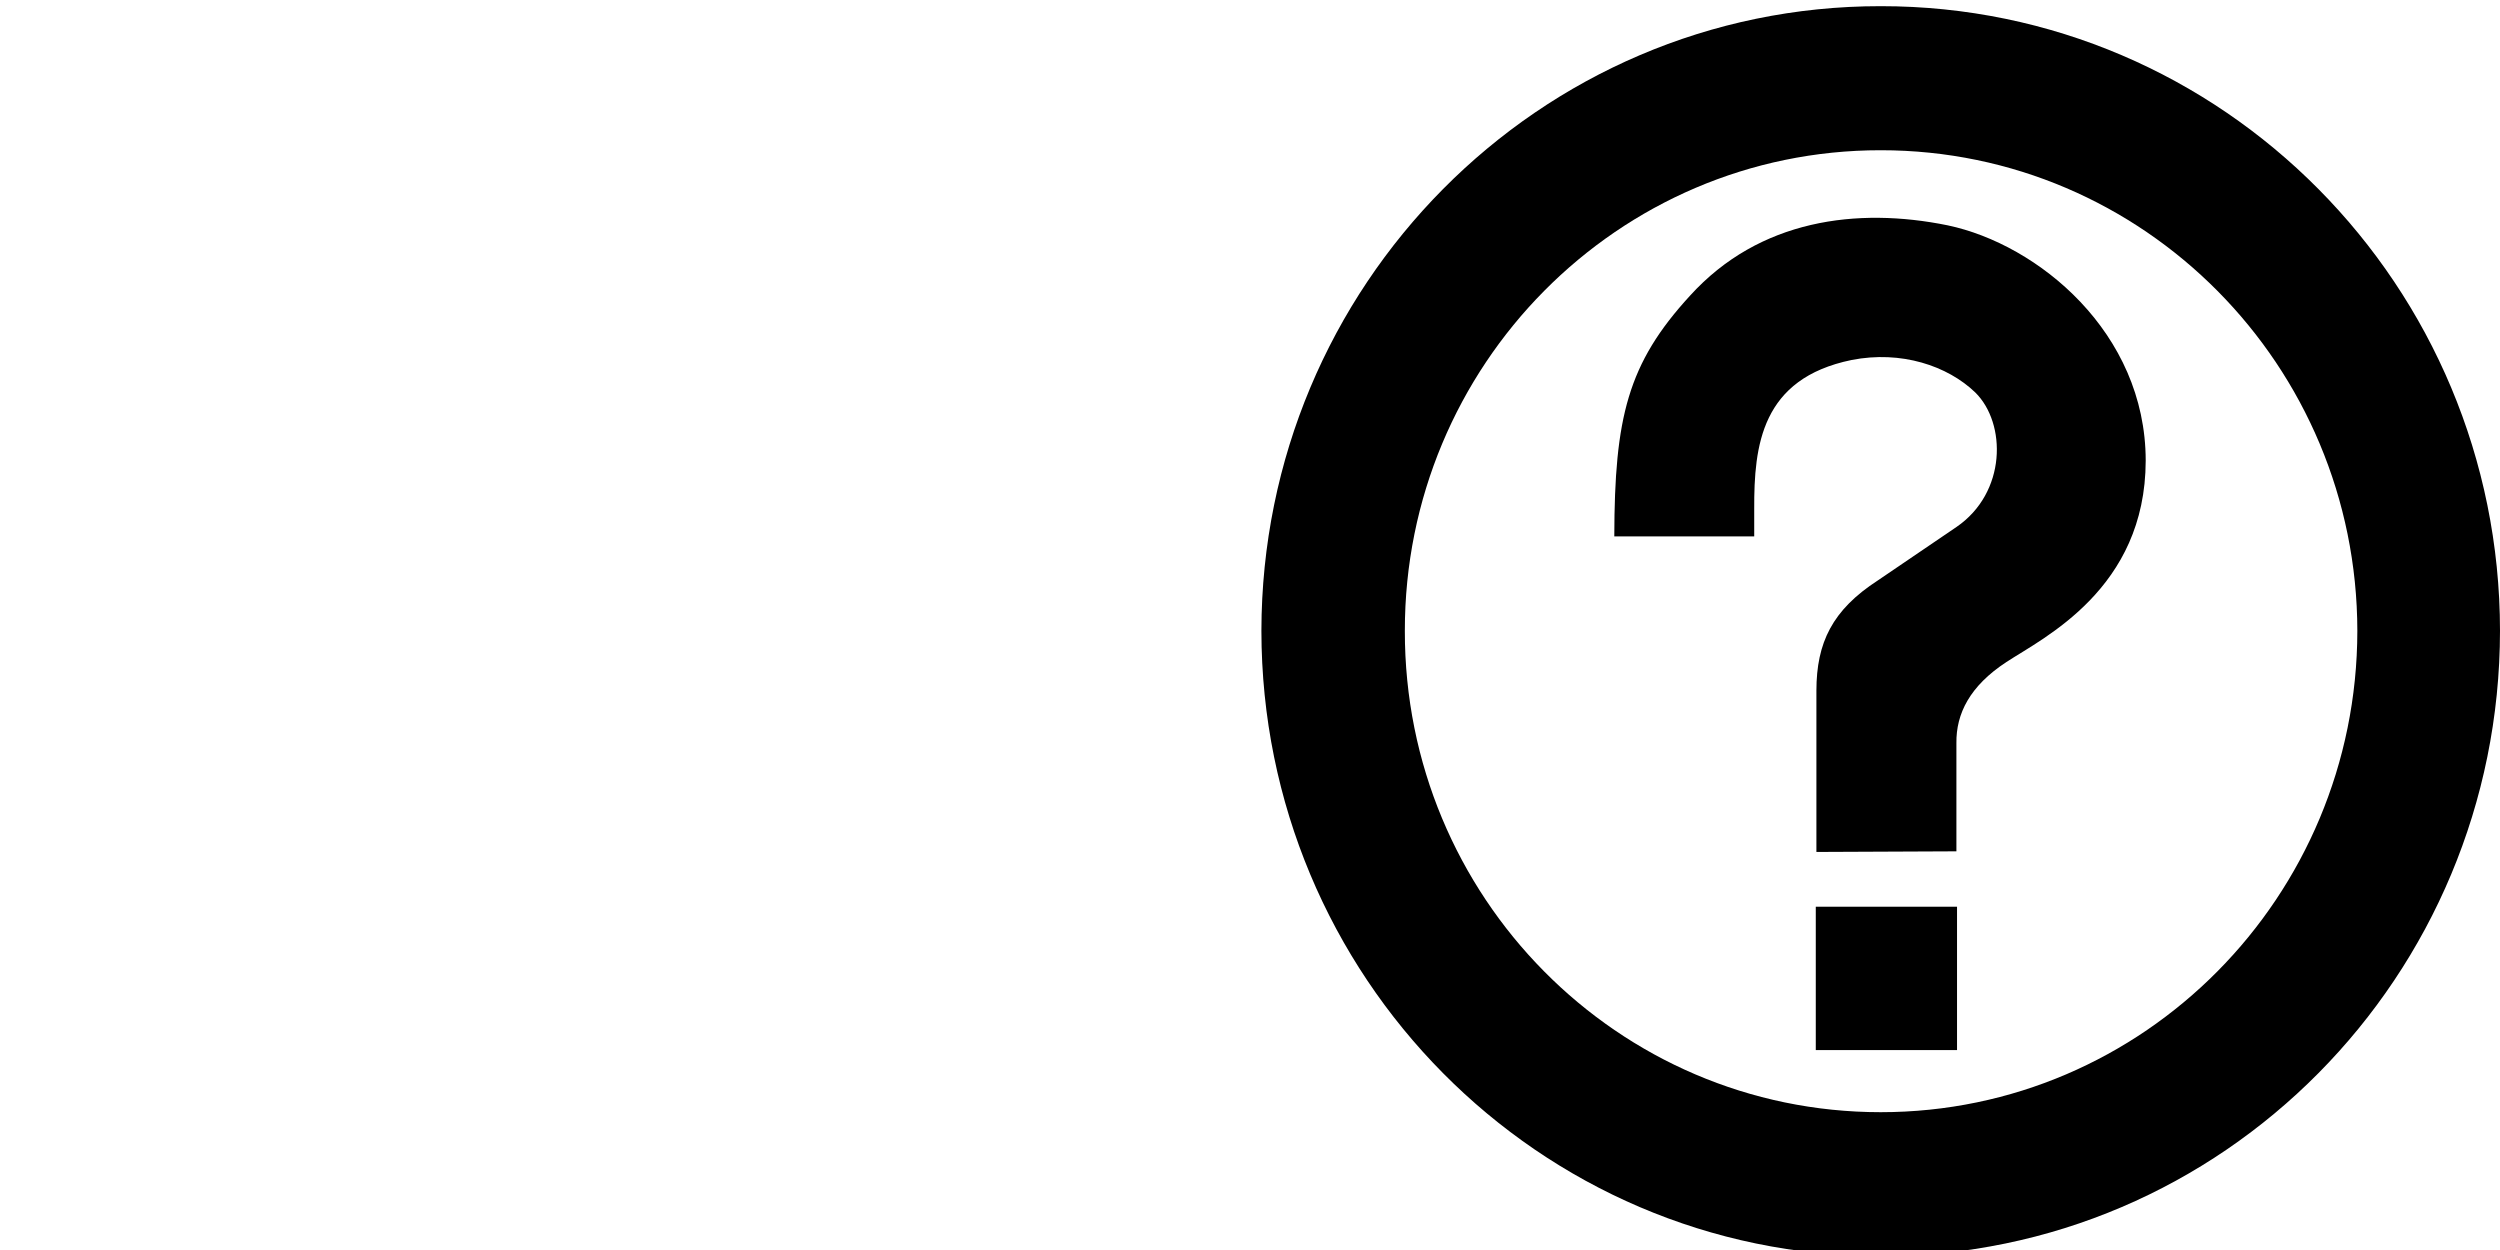 <?xml version="1.0" encoding="utf-8"?>
<!-- Generator: Adobe Illustrator 17.0.0, SVG Export Plug-In . SVG Version: 6.00 Build 0)  -->
<!DOCTYPE svg PUBLIC "-//W3C//DTD SVG 1.1//EN" "http://www.w3.org/Graphics/SVG/1.1/DTD/svg11.dtd">
<svg version="1.1" id="Layer_1" xmlns="http://www.w3.org/2000/svg" xmlns:xlink="http://www.w3.org/1999/xlink" x="0px" y="0px"
	 width="32px" height="16px" viewBox="-307.5 395.5 32 16" enable-background="new -307.5 395.5 32 16" xml:space="preserve">
<g>
	<path d="M-283.427,395.579c-4.375-0.003-7.922,3.581-7.927,7.995c0.003,4.423,3.552,8.006,7.927,8.005
		c4.377,0.001,7.923-3.581,7.927-8.005C-275.503,399.16-279.051,395.576-283.427,395.579z M-283.427,409.736
		c-3.367,0-6.096-2.757-6.091-6.161c-0.003-3.397,2.726-6.154,6.091-6.152c3.368-0.001,6.097,2.755,6.101,6.153
		C-277.33,406.979-280.06,409.736-283.427,409.736z"/>
	<path d="M-284.25,406.405l1.792-0.008v-1.385c-0.005-0.376,0.171-0.731,0.64-1.038c0.47-0.309,1.781-0.934,1.783-2.579
		c-0.002-1.639-1.378-2.768-2.536-3.011c-1.155-0.235-2.409-0.078-3.297,0.901c-0.798,0.869-0.966,1.559-0.969,3.081h1.791v-0.354
		c-0.003-0.81,0.09-1.666,1.246-1.904c0.635-0.125,1.229,0.074,1.584,0.416c0.4,0.395,0.402,1.282-0.242,1.722l-1.005,0.683
		c-0.585,0.379-0.786,0.798-0.787,1.41L-284.25,406.405L-284.25,406.405z"/>
	<polygon points="-284.258,408.941 -284.258,407.106 -282.45,407.106 -282.45,408.941 	"/>
</g>
<line fill="none" x1="-307.5" y1="395.5" x2="-307.5" y2="411.5"/>
</svg>
